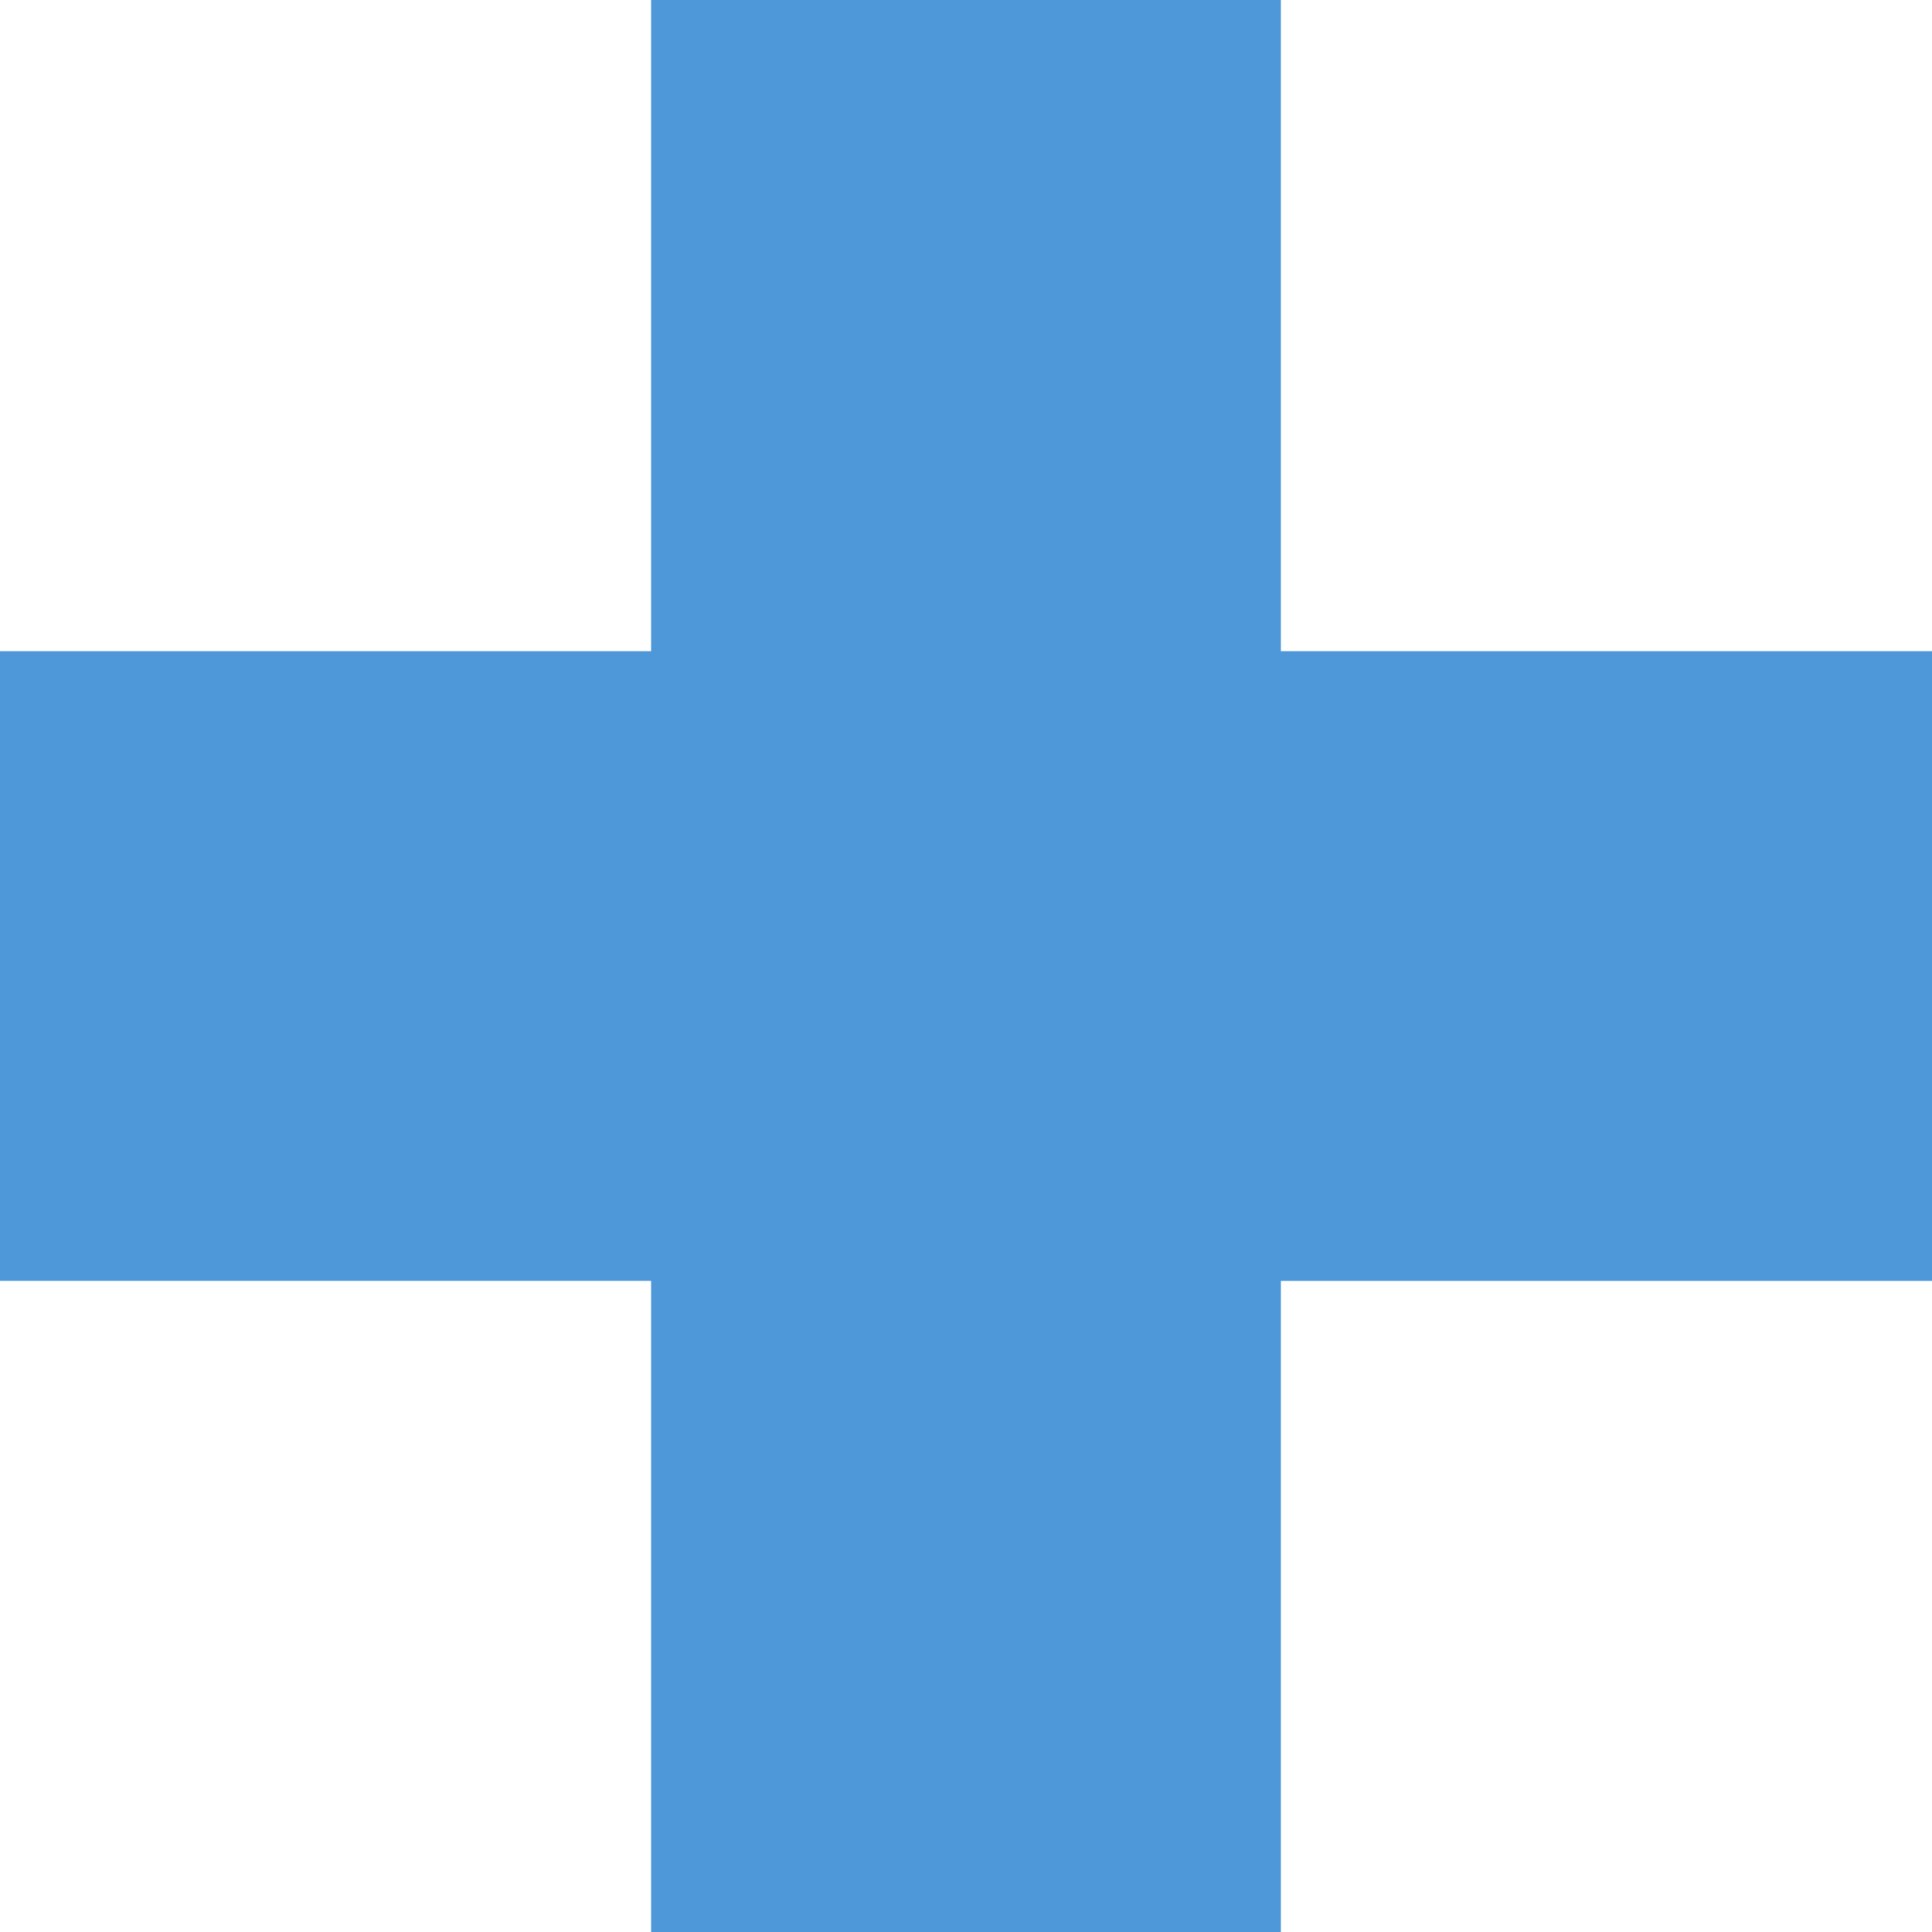<svg version="1.1" id="图层_1" x="0px" y="0px" width="44.499px" height="44.5px" viewBox="0 0 44.499 44.5" enable-background="new 0 0 44.499 44.5" xml:space="preserve" xmlns="http://www.w3.org/2000/svg" xmlns:xlink="http://www.w3.org/1999/xlink" xmlns:xml="http://www.w3.org/XML/1998/namespace">
  <path fill="#4E97D8" d="M44.499,14.998v14.505H29.502V44.5H14.996V29.502H0V14.998h14.996V0h14.506v14.998H44.499z" class="color c1"/>
</svg>